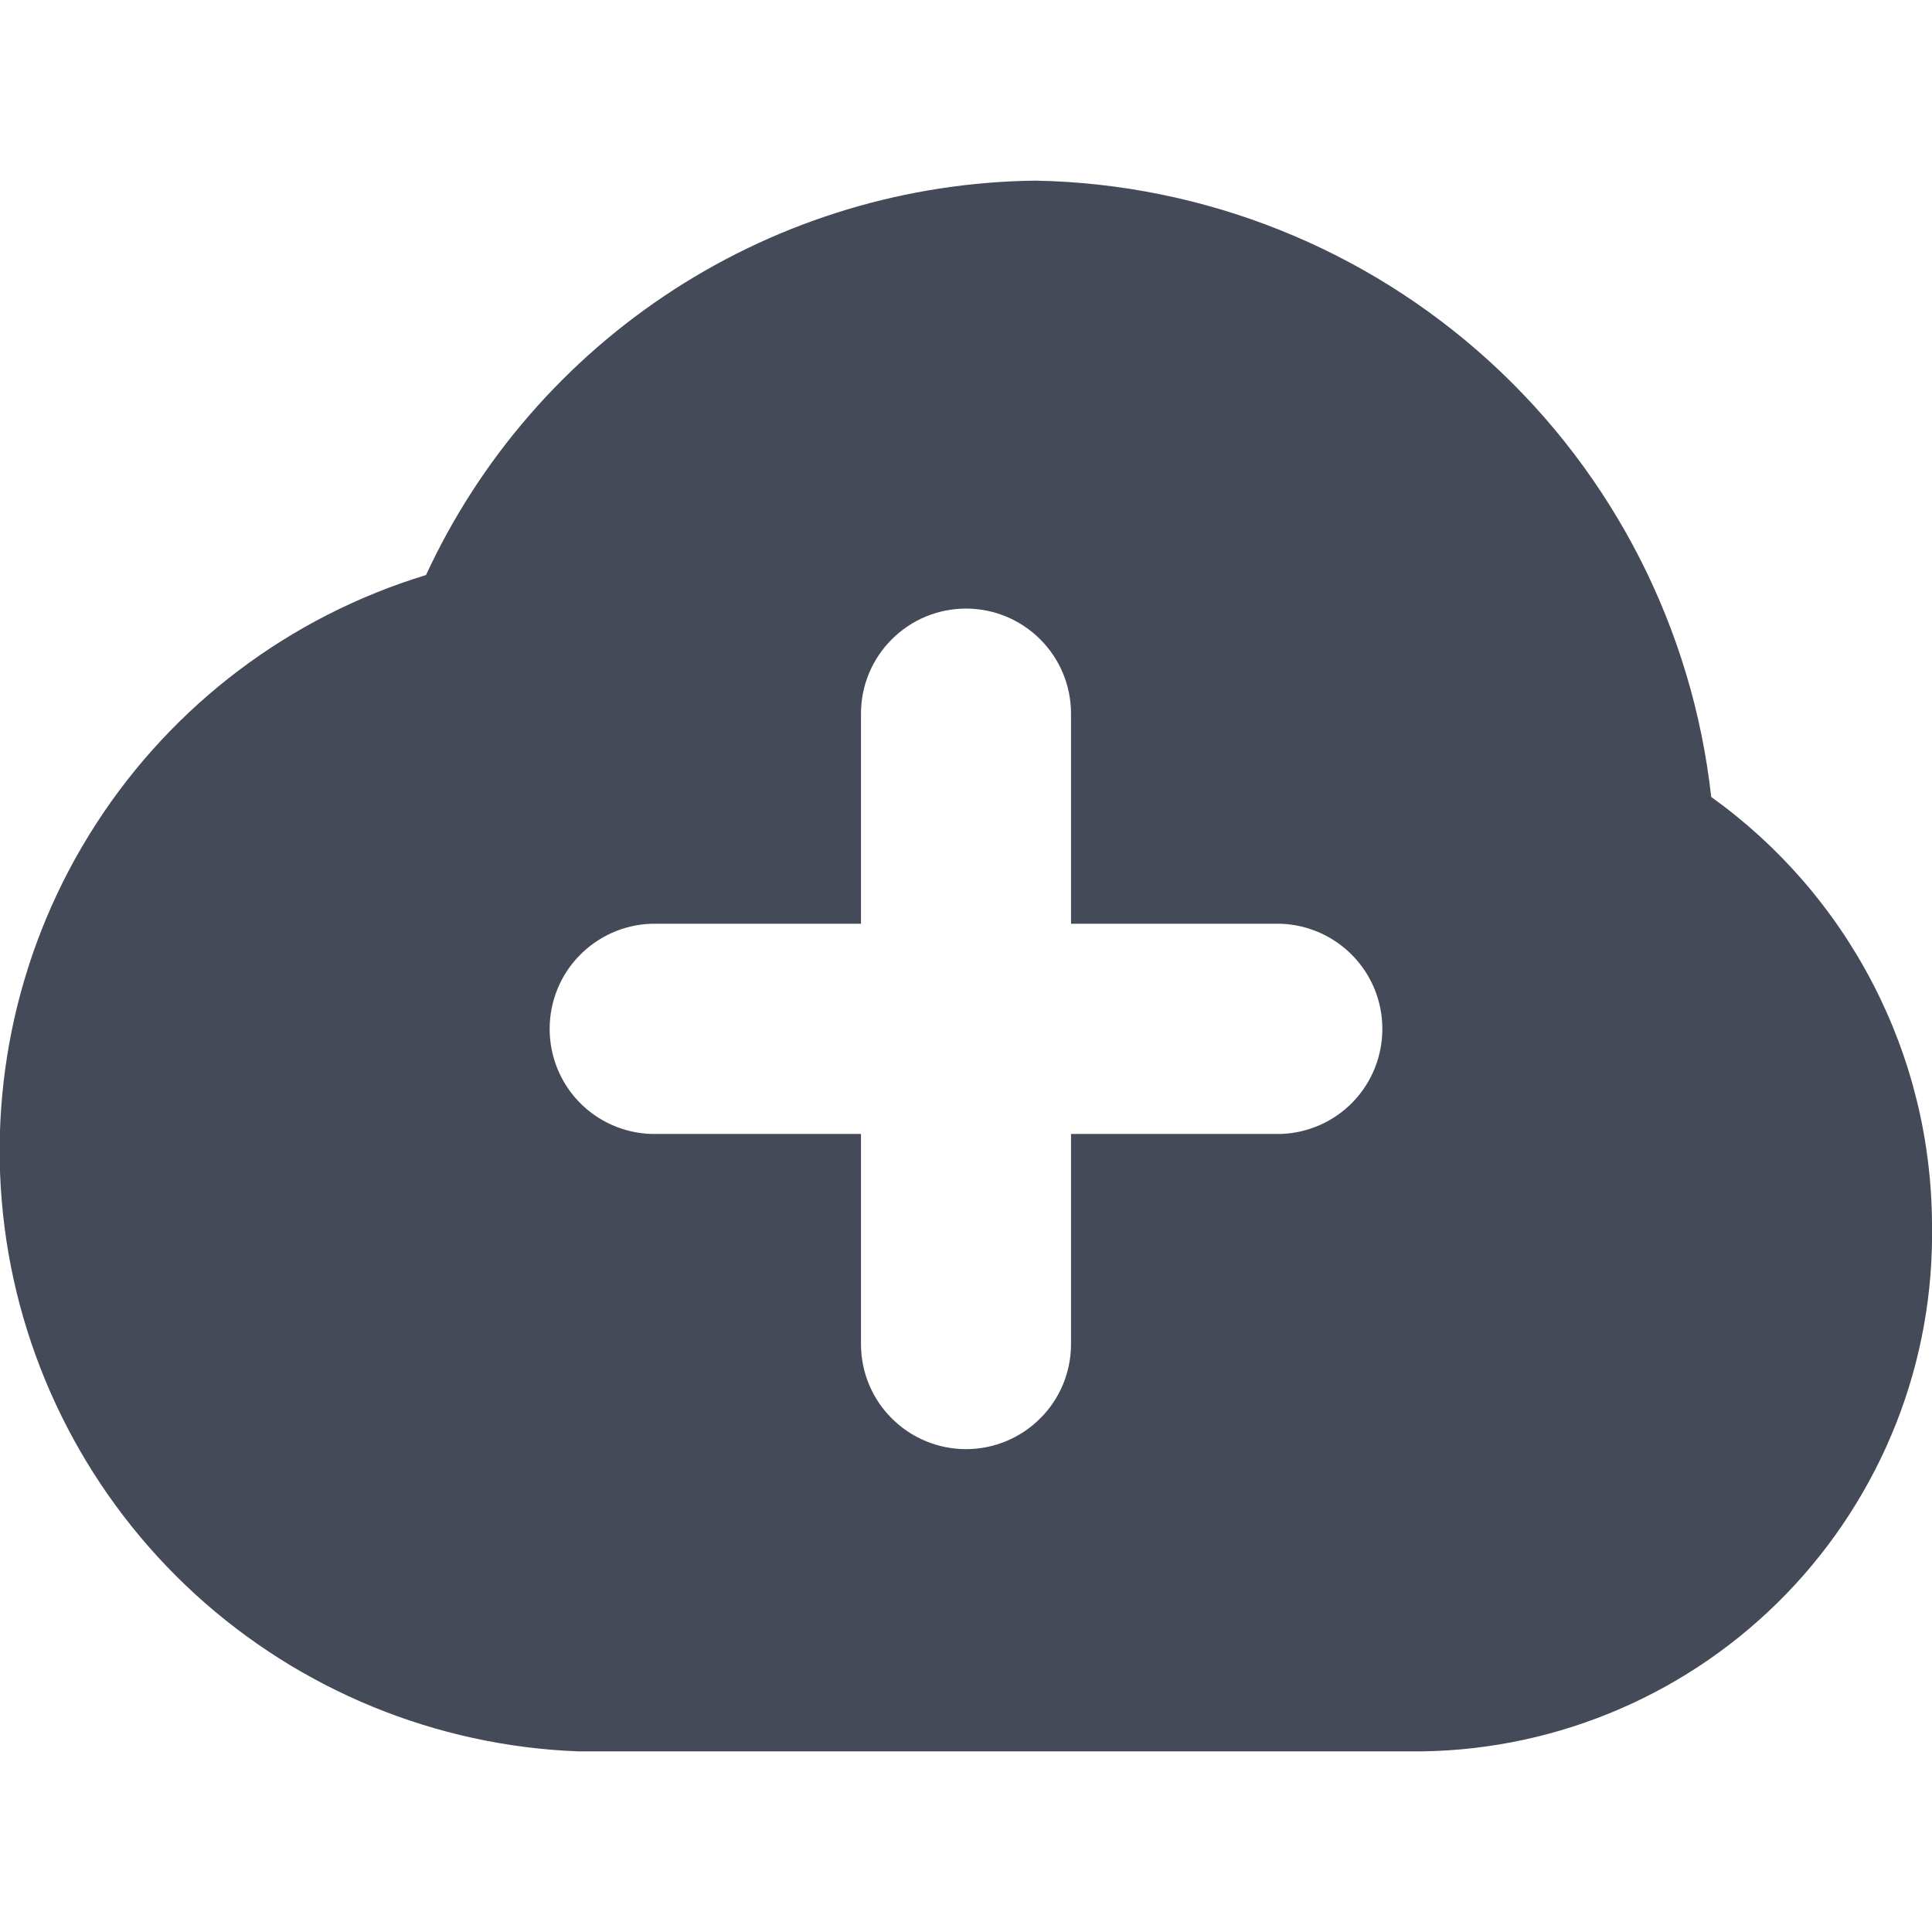 <svg width="14" height="14" viewBox="0 0 14 14" fill="none" xmlns="http://www.w3.org/2000/svg">
<g clip-path="url(#clip0_449_3496)">
<path fill-rule="evenodd" clip-rule="evenodd" d="M12.4 5.775C12.266 4.563 11.695 3.441 10.795 2.62C9.894 1.798 8.725 1.332 7.506 1.309C6.575 1.319 5.665 1.593 4.883 2.099C4.101 2.605 3.478 3.322 3.087 4.167C2.101 4.467 1.254 5.106 0.695 5.972C0.136 6.837 -0.098 7.872 0.033 8.894C0.165 9.916 0.655 10.858 1.415 11.553C2.176 12.248 3.158 12.651 4.187 12.691H10.312C10.805 12.683 11.291 12.578 11.744 12.381C12.196 12.185 12.605 11.901 12.947 11.547C13.29 11.192 13.559 10.773 13.74 10.315C13.921 9.856 14.009 9.366 14 8.873C13.998 8.267 13.852 7.67 13.573 7.131C13.295 6.593 12.893 6.128 12.4 5.775V5.775ZM9.283 8.217H7.761V9.74C7.761 9.942 7.681 10.136 7.538 10.278C7.395 10.421 7.202 10.501 7 10.501C6.798 10.501 6.605 10.421 6.462 10.278C6.319 10.136 6.239 9.942 6.239 9.74V8.217H4.717C4.52 8.21 4.333 8.127 4.196 7.985C4.059 7.843 3.983 7.653 3.983 7.456C3.983 7.258 4.059 7.069 4.196 6.927C4.333 6.785 4.52 6.701 4.717 6.694H6.239V5.171C6.239 4.969 6.319 4.776 6.462 4.633C6.605 4.49 6.798 4.41 7 4.41C7.202 4.41 7.395 4.49 7.538 4.633C7.681 4.776 7.761 4.969 7.761 5.171V6.694H9.283C9.48 6.701 9.667 6.785 9.804 6.927C9.941 7.069 10.017 7.258 10.017 7.456C10.017 7.653 9.941 7.843 9.804 7.985C9.667 8.127 9.48 8.21 9.283 8.217V8.217Z" fill="#444A58"/>
</g>
<defs>
<clipPath id="clip0_449_3496">
<rect width="14" height="14" fill="white"/>
</clipPath>
</defs>
</svg>
